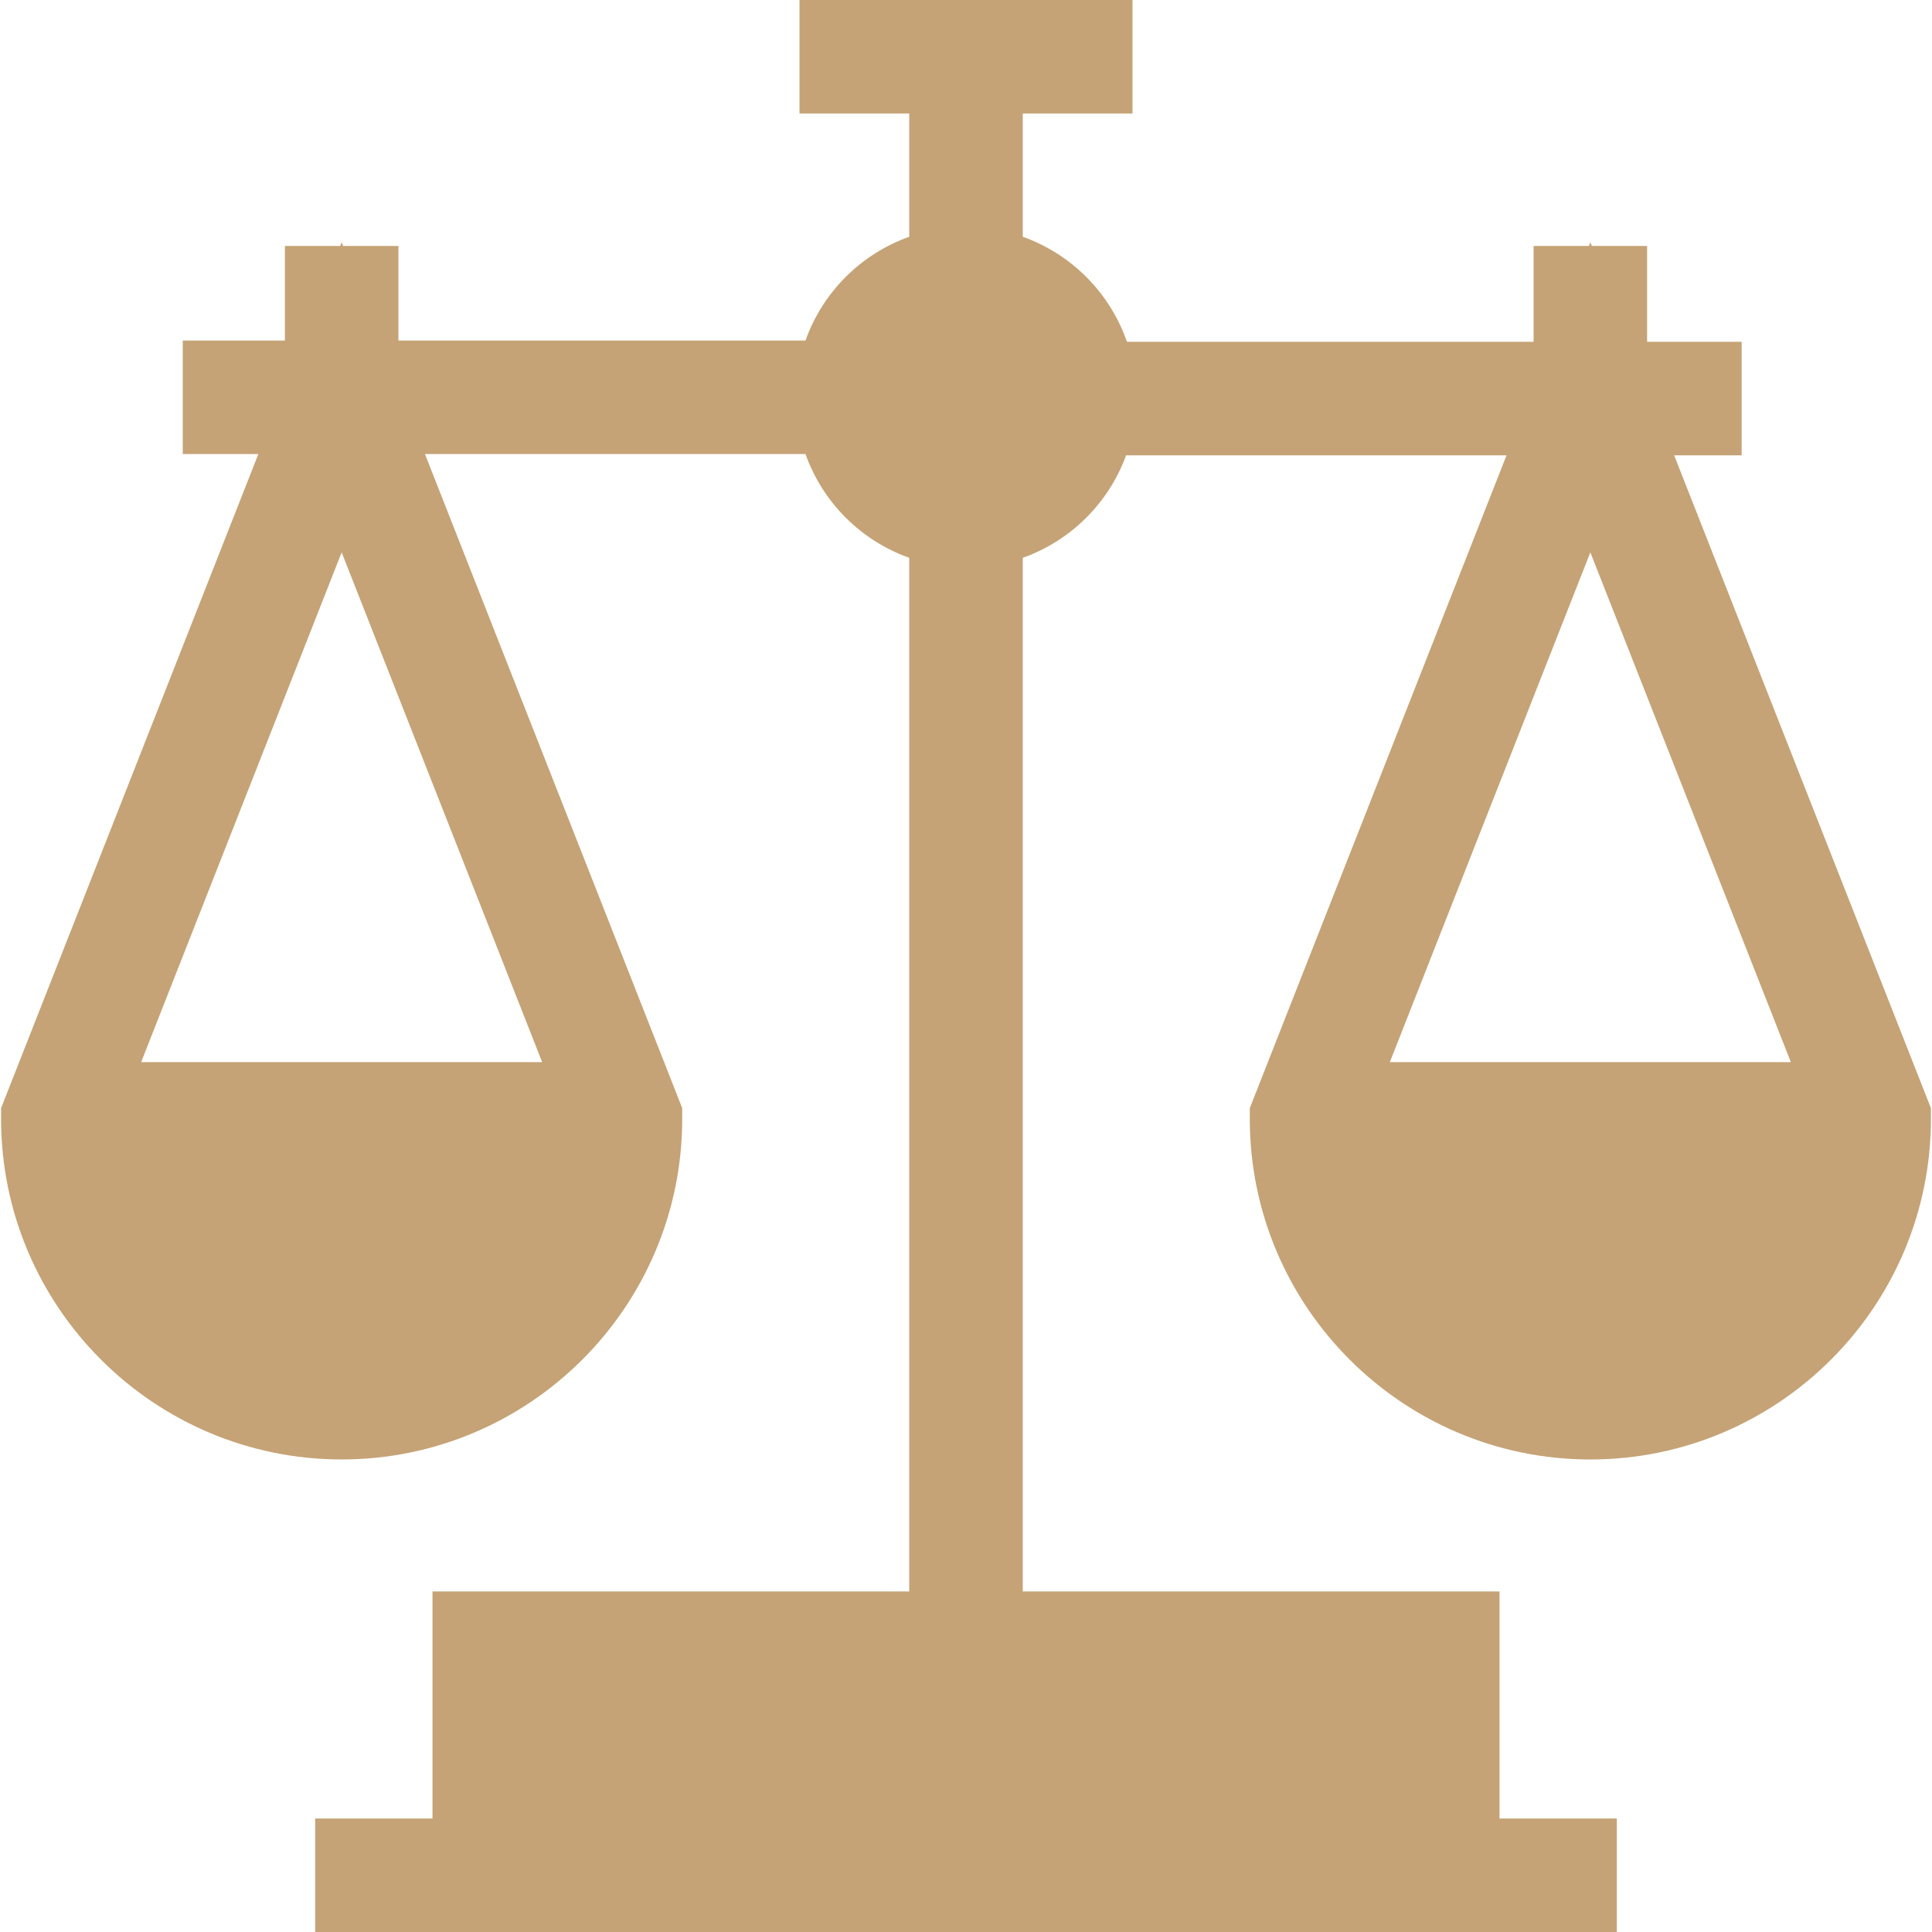 <svg width="100" height="100" viewBox="0 0 100 100" fill="none" xmlns="http://www.w3.org/2000/svg">
<path d="M86.654 23.567H90.148V17.691H85.254V12.73H82.392L82.316 12.538L82.241 12.73H79.379V17.691H58.33C57.455 15.161 55.459 13.15 52.938 12.256V5.875H58.617V0H41.382V5.875H47.062V12.256C44.562 13.143 42.578 15.126 41.692 17.626H20.622V12.73H17.759L17.684 12.538L17.608 12.73H14.746V17.626H9.46V23.502H13.372L0.056 57.356V57.913C0.056 67.633 7.964 75.541 17.684 75.541C27.404 75.541 35.311 67.634 35.311 57.913V57.356L21.996 23.502H41.692C42.578 26.001 44.562 27.985 47.062 28.872V82.374H22.386V94.124H16.314V100H22.386H77.614H83.686V94.125H77.614V82.374H52.938V28.872C55.416 27.993 57.388 26.036 58.286 23.567H77.978L64.689 57.357V57.914C64.689 67.634 72.596 75.542 82.316 75.542C92.036 75.542 99.944 67.634 99.944 57.914V57.357L86.654 23.567ZM28.062 54.976H7.306L17.684 28.59L28.062 54.976ZM71.938 54.976L82.316 28.59L92.694 54.976H71.938Z" fill="#C5A376"/>
</svg>

